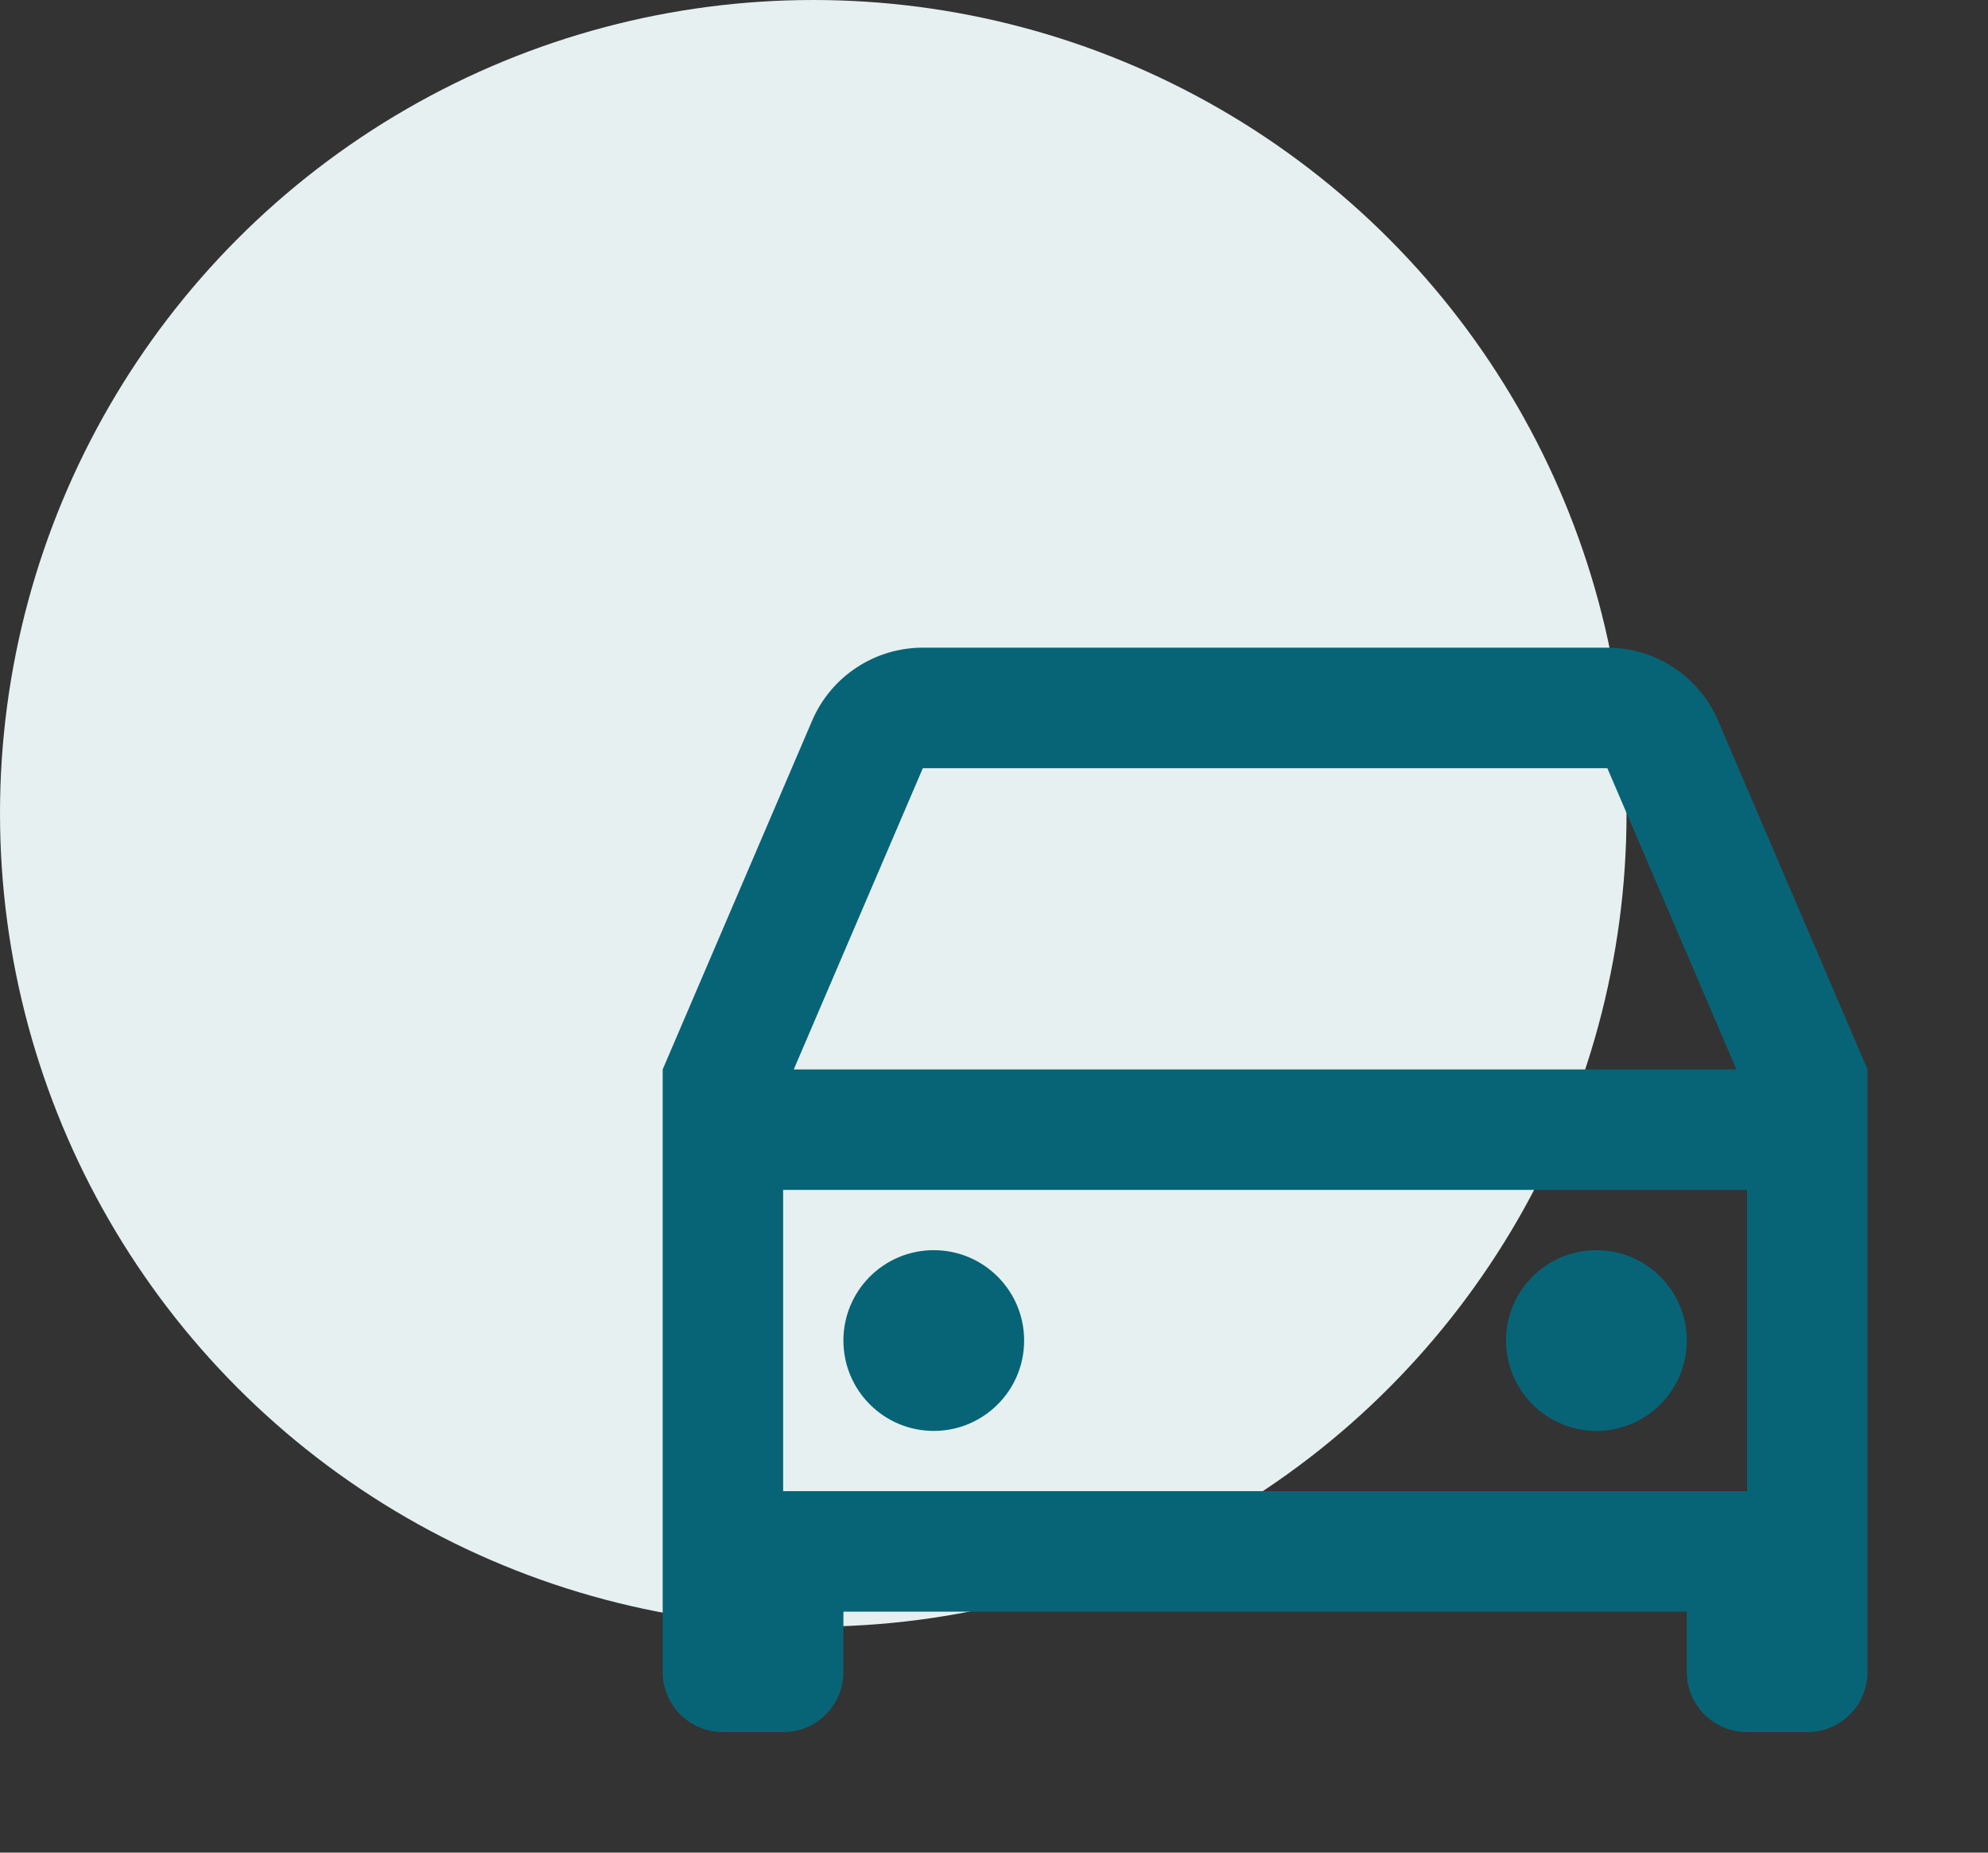 <svg width="44" height="41" viewBox="0 0 44 41" fill="none" xmlns="http://www.w3.org/2000/svg">
<rect x="0" y="0" width="44" height="41" fill="#333333" stroke="none"/>
<circle cx="18" cy="18" r="18" fill="#E6F0F1"/>
<path d="M37.333 35.667H18.667V37C18.667 37.736 18.07 38.333 17.333 38.333H16C15.264 38.333 14.667 37.736 14.667 37V23.667L17.974 15.95C18.394 14.969 19.358 14.333 20.425 14.333H35.575C36.642 14.333 37.606 14.969 38.026 15.95L41.333 23.667V37C41.333 37.736 40.736 38.333 40 38.333H38.667C37.93 38.333 37.333 37.736 37.333 37V35.667ZM38.667 26.333H17.333V33H38.667V26.333ZM17.568 23.667H38.432L35.575 17H20.425L17.568 23.667ZM20.667 31.667C19.562 31.667 18.667 30.771 18.667 29.667C18.667 28.562 19.562 27.667 20.667 27.667C21.771 27.667 22.667 28.562 22.667 29.667C22.667 30.771 21.771 31.667 20.667 31.667ZM35.333 31.667C34.229 31.667 33.333 30.771 33.333 29.667C33.333 28.562 34.229 27.667 35.333 27.667C36.438 27.667 37.333 28.562 37.333 29.667C37.333 30.771 36.438 31.667 35.333 31.667Z" fill="#076476"/>
</svg>
